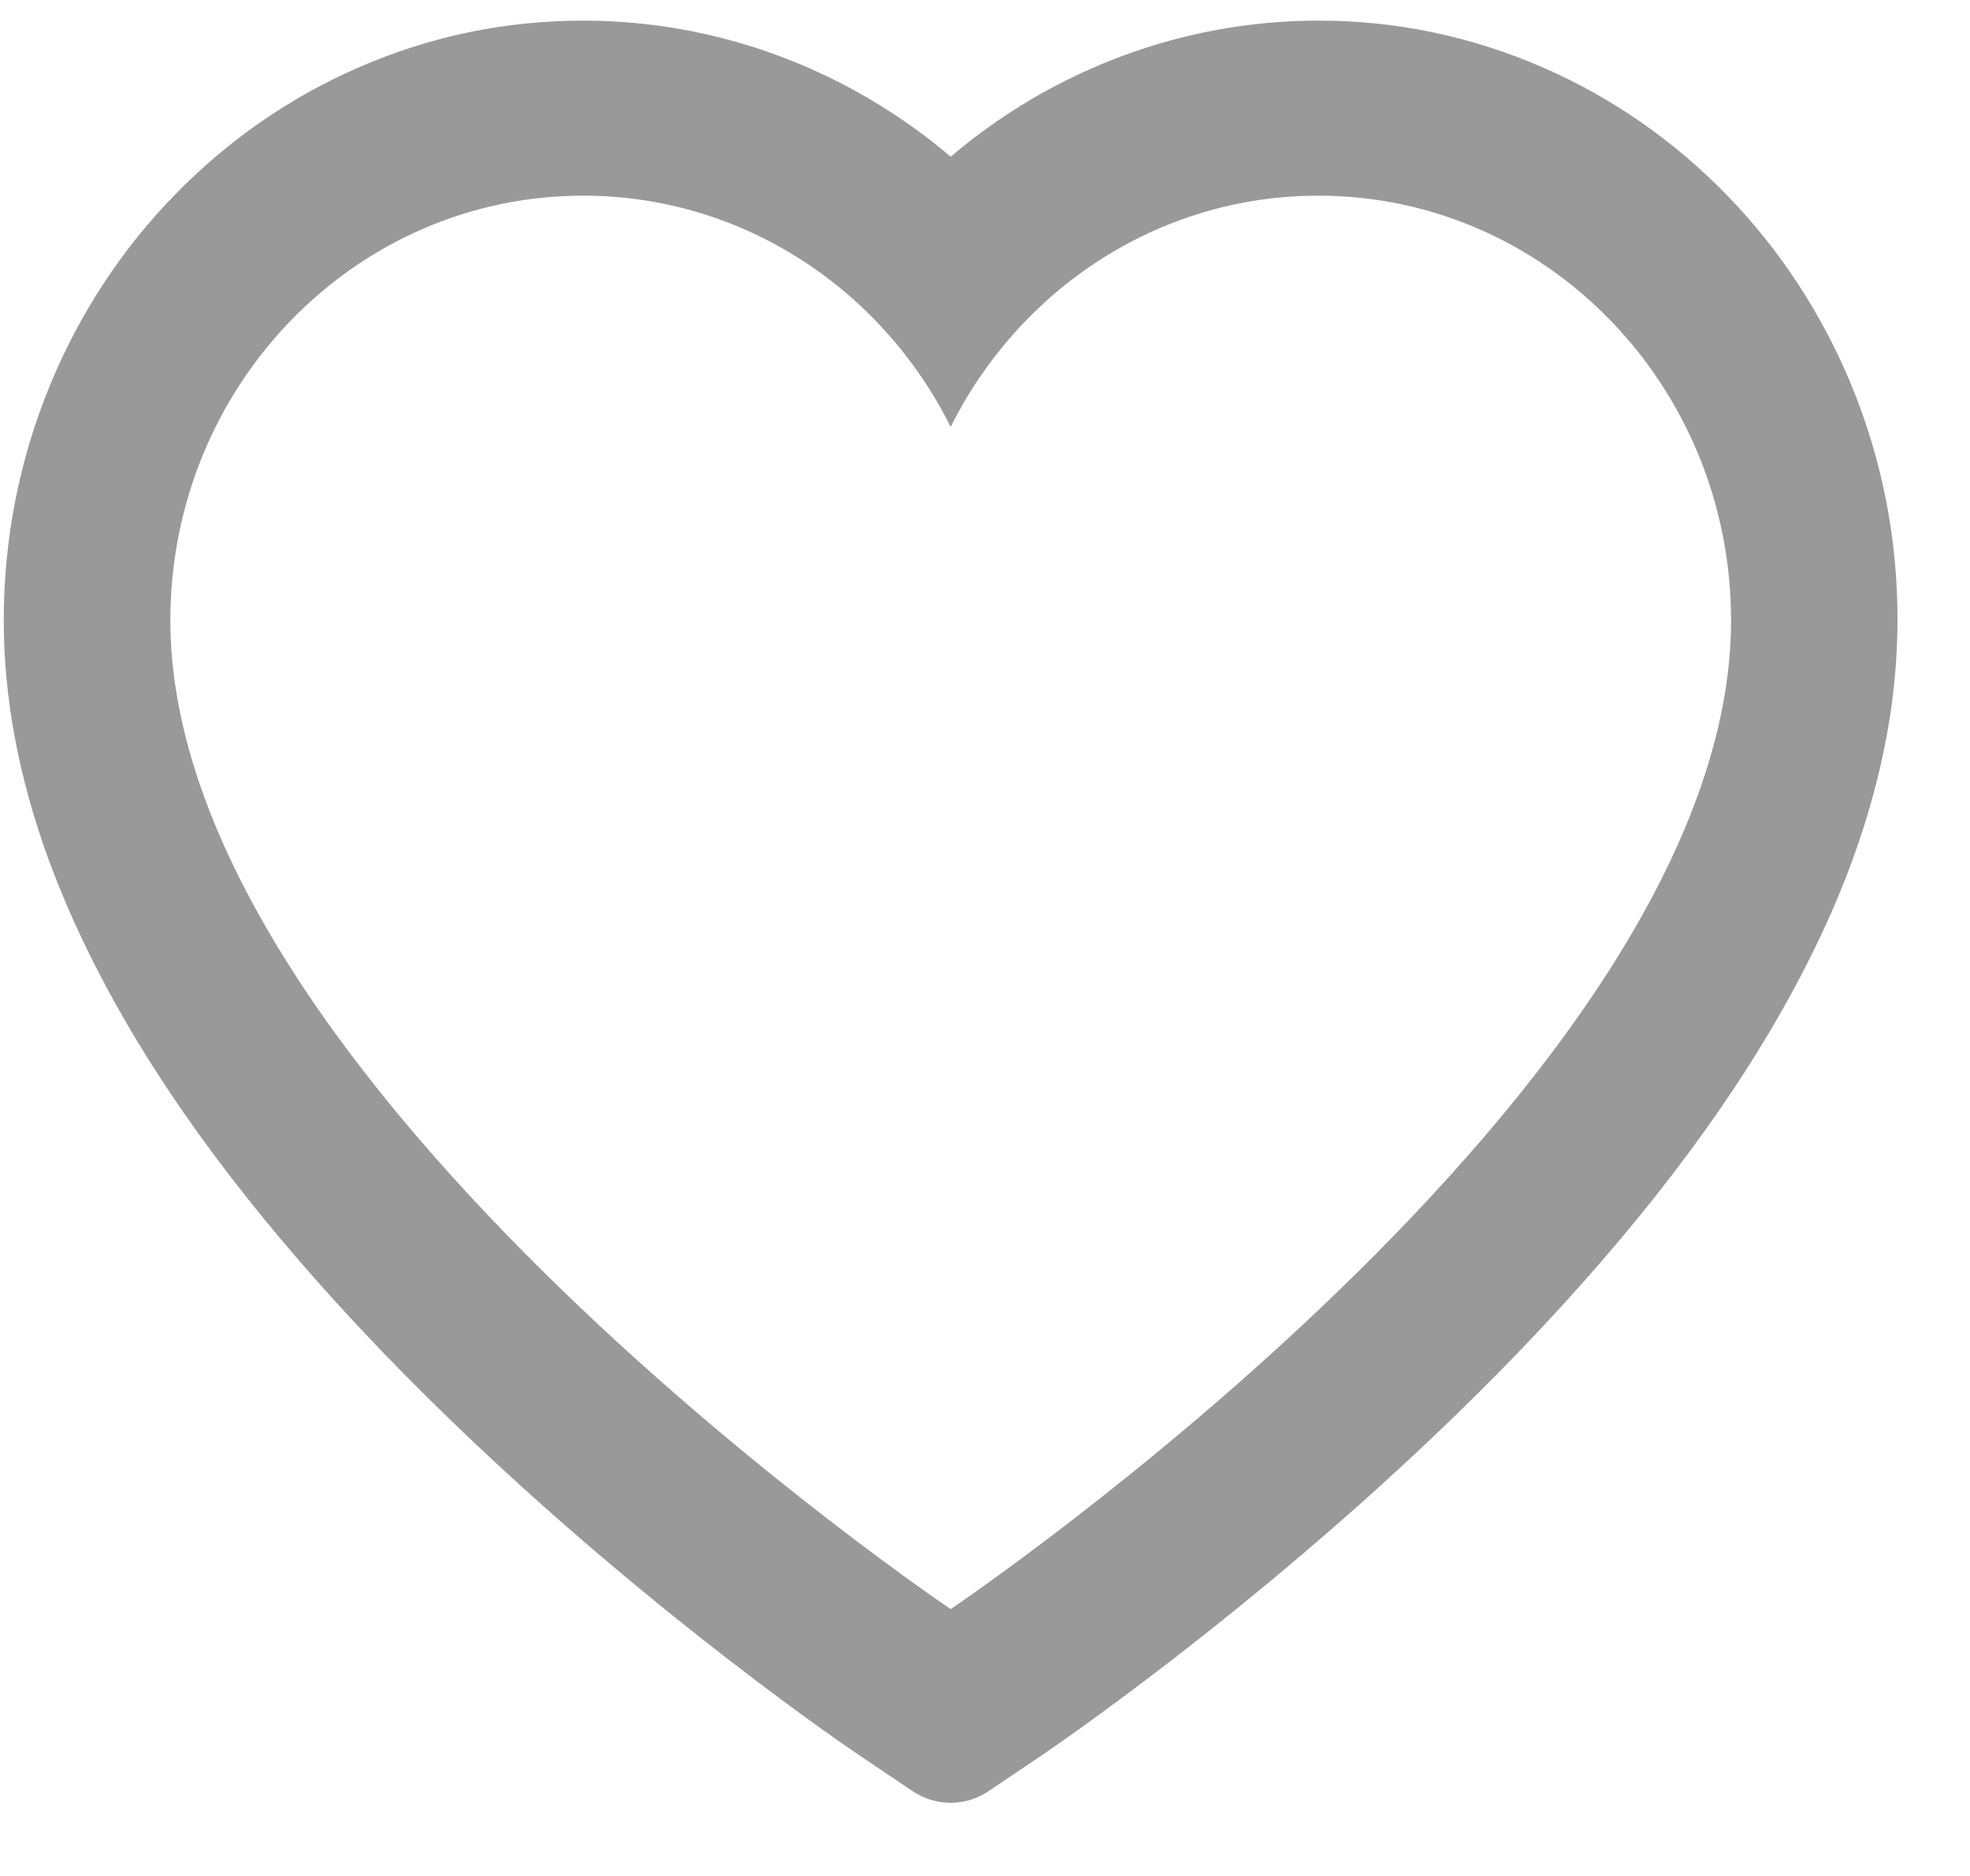 <svg width="21" height="20" viewBox="0 0 21 20" fill="none" xmlns="http://www.w3.org/2000/svg">
<path d="M19.739 4.114C19.425 3.352 18.974 2.661 18.409 2.081C17.844 1.499 17.177 1.036 16.446 0.719C15.688 0.388 14.874 0.218 14.053 0.22C12.901 0.22 11.777 0.552 10.8 1.178C10.567 1.327 10.345 1.492 10.134 1.671C9.924 1.492 9.702 1.327 9.468 1.178C8.492 0.552 7.368 0.22 6.216 0.22C5.386 0.22 4.582 0.387 3.823 0.719C3.089 1.038 2.428 1.497 1.86 2.081C1.294 2.661 0.843 3.351 0.53 4.114C0.205 4.907 0.04 5.749 0.04 6.615C0.04 7.433 0.198 8.285 0.514 9.152C0.778 9.876 1.157 10.627 1.64 11.386C2.407 12.586 3.461 13.838 4.769 15.107C6.938 17.211 9.085 18.665 9.176 18.724L9.73 19.097C9.976 19.261 10.291 19.261 10.536 19.097L11.09 18.724C11.181 18.662 13.326 17.211 15.497 15.107C16.806 13.838 17.86 12.586 18.626 11.386C19.11 10.627 19.491 9.876 19.753 9.152C20.068 8.285 20.227 7.433 20.227 6.615C20.229 5.749 20.064 4.907 19.739 4.114V4.114ZM10.134 17.155C10.134 17.155 1.816 11.555 1.816 6.615C1.816 4.114 3.785 2.086 6.216 2.086C7.924 2.086 9.405 3.088 10.134 4.551C10.864 3.088 12.345 2.086 14.053 2.086C16.483 2.086 18.453 4.114 18.453 6.615C18.453 11.555 10.134 17.155 10.134 17.155Z" fill="#999999"/>
</svg>
